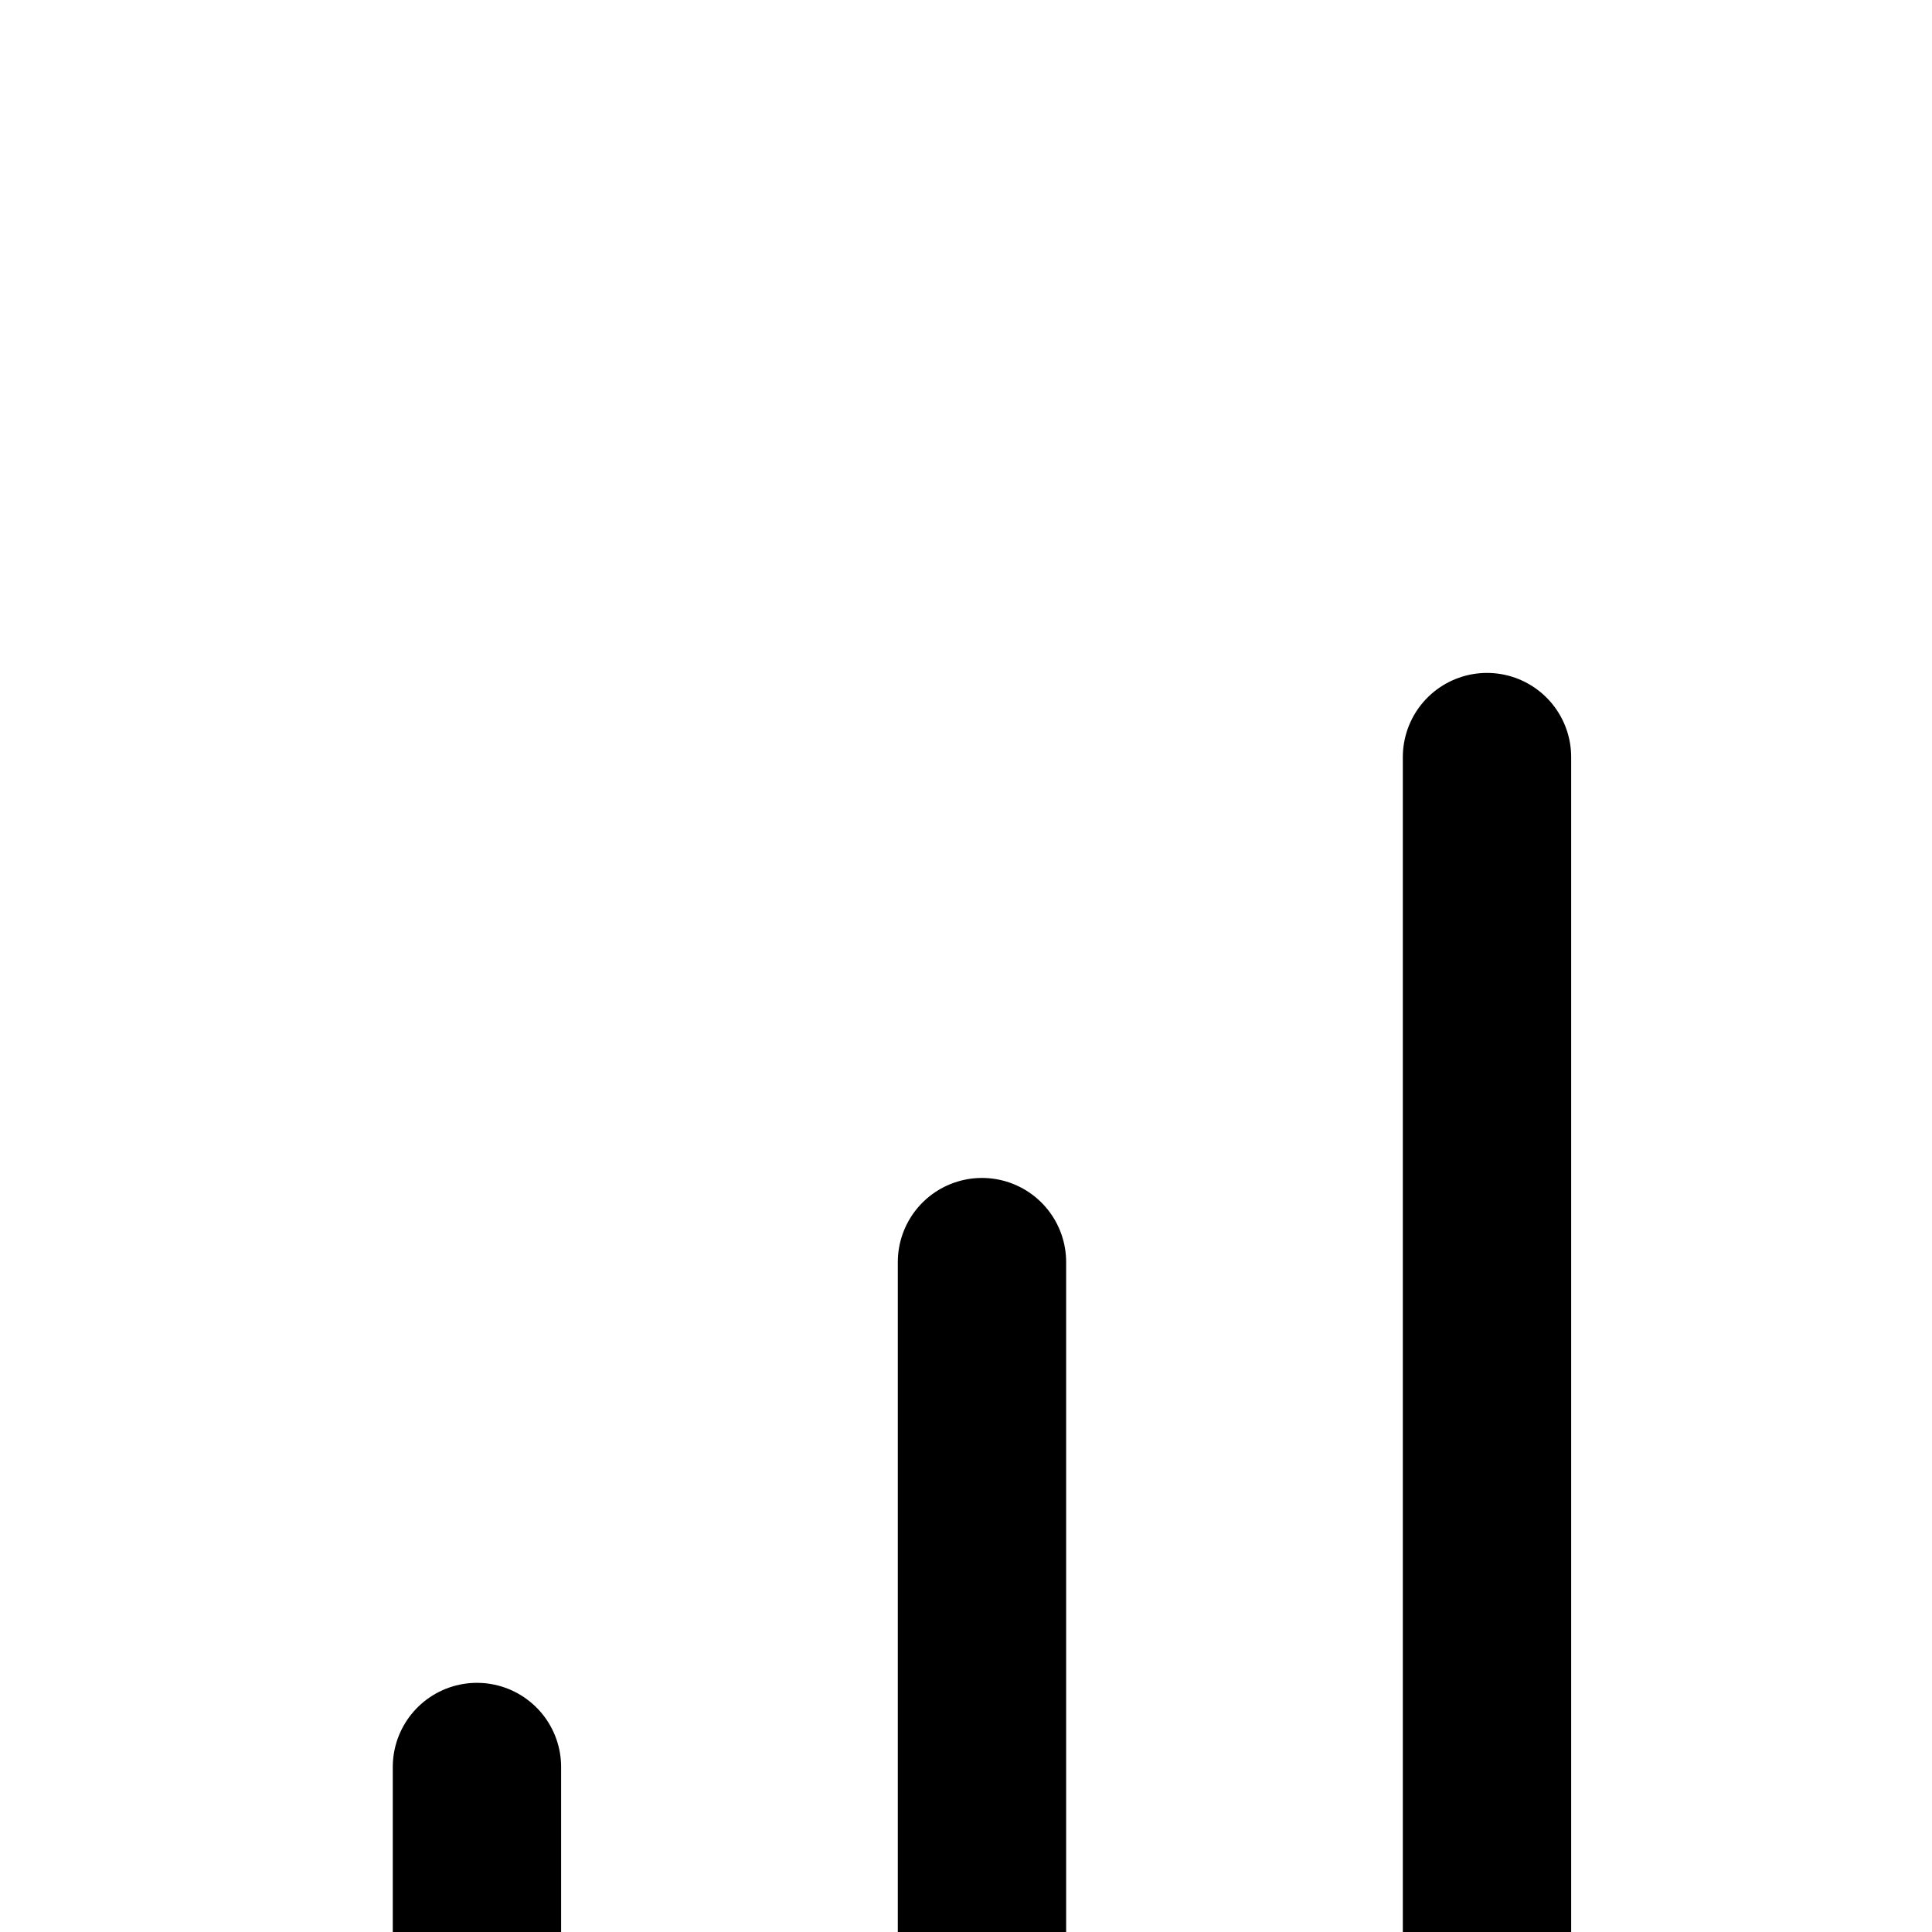<svg xmlns="http://www.w3.org/2000/svg" width="15" height="15" viewBox="0 0 15 15">
    <defs>
        <filter id="zgt655kcja" width="105%" height="109.2%" x="-2.6%" y="-4.7%" filterUnits="objectBoundingBox">
            <feOffset dy="4" in="SourceAlpha" result="shadowOffsetOuter1"/>
            <feGaussianBlur in="shadowOffsetOuter1" result="shadowBlurOuter1" stdDeviation="3.5"/>
            <feColorMatrix in="shadowBlurOuter1" result="shadowMatrixOuter1" values="0 0 0 0 0 0 0 0 0 0 0 0 0 0 0 0 0 0 0.07 0"/>
            <feMerge>
                <feMergeNode in="shadowMatrixOuter1"/>
                <feMergeNode in="SourceGraphic"/>
            </feMerge>
        </filter>
    </defs>
    <g fill="none" fill-rule="evenodd" stroke-linecap="round" stroke-linejoin="round">
        <g stroke="#000" stroke-width="1.307">
            <g>
                <g>
                    <g filter="url(#zgt655kcja)" transform="translate(-697 -1881) translate(533 1597) translate(-25 46) translate(173)">
                        <g>
                            <g>
                                <g>
                                    <g>
                                        <path d="M4.574 10.455L4.574 3.921M8.495 10.455L8.495 0M.653 10.455L.653 7.841" transform="translate(0 34) translate(5.575 194.378) translate(11.152 9.758) translate(2.323 1.742)"/>
                                    </g>
                                </g>
                            </g>
                        </g>
                    </g>
                </g>
            </g>
        </g>
    </g>
</svg>
